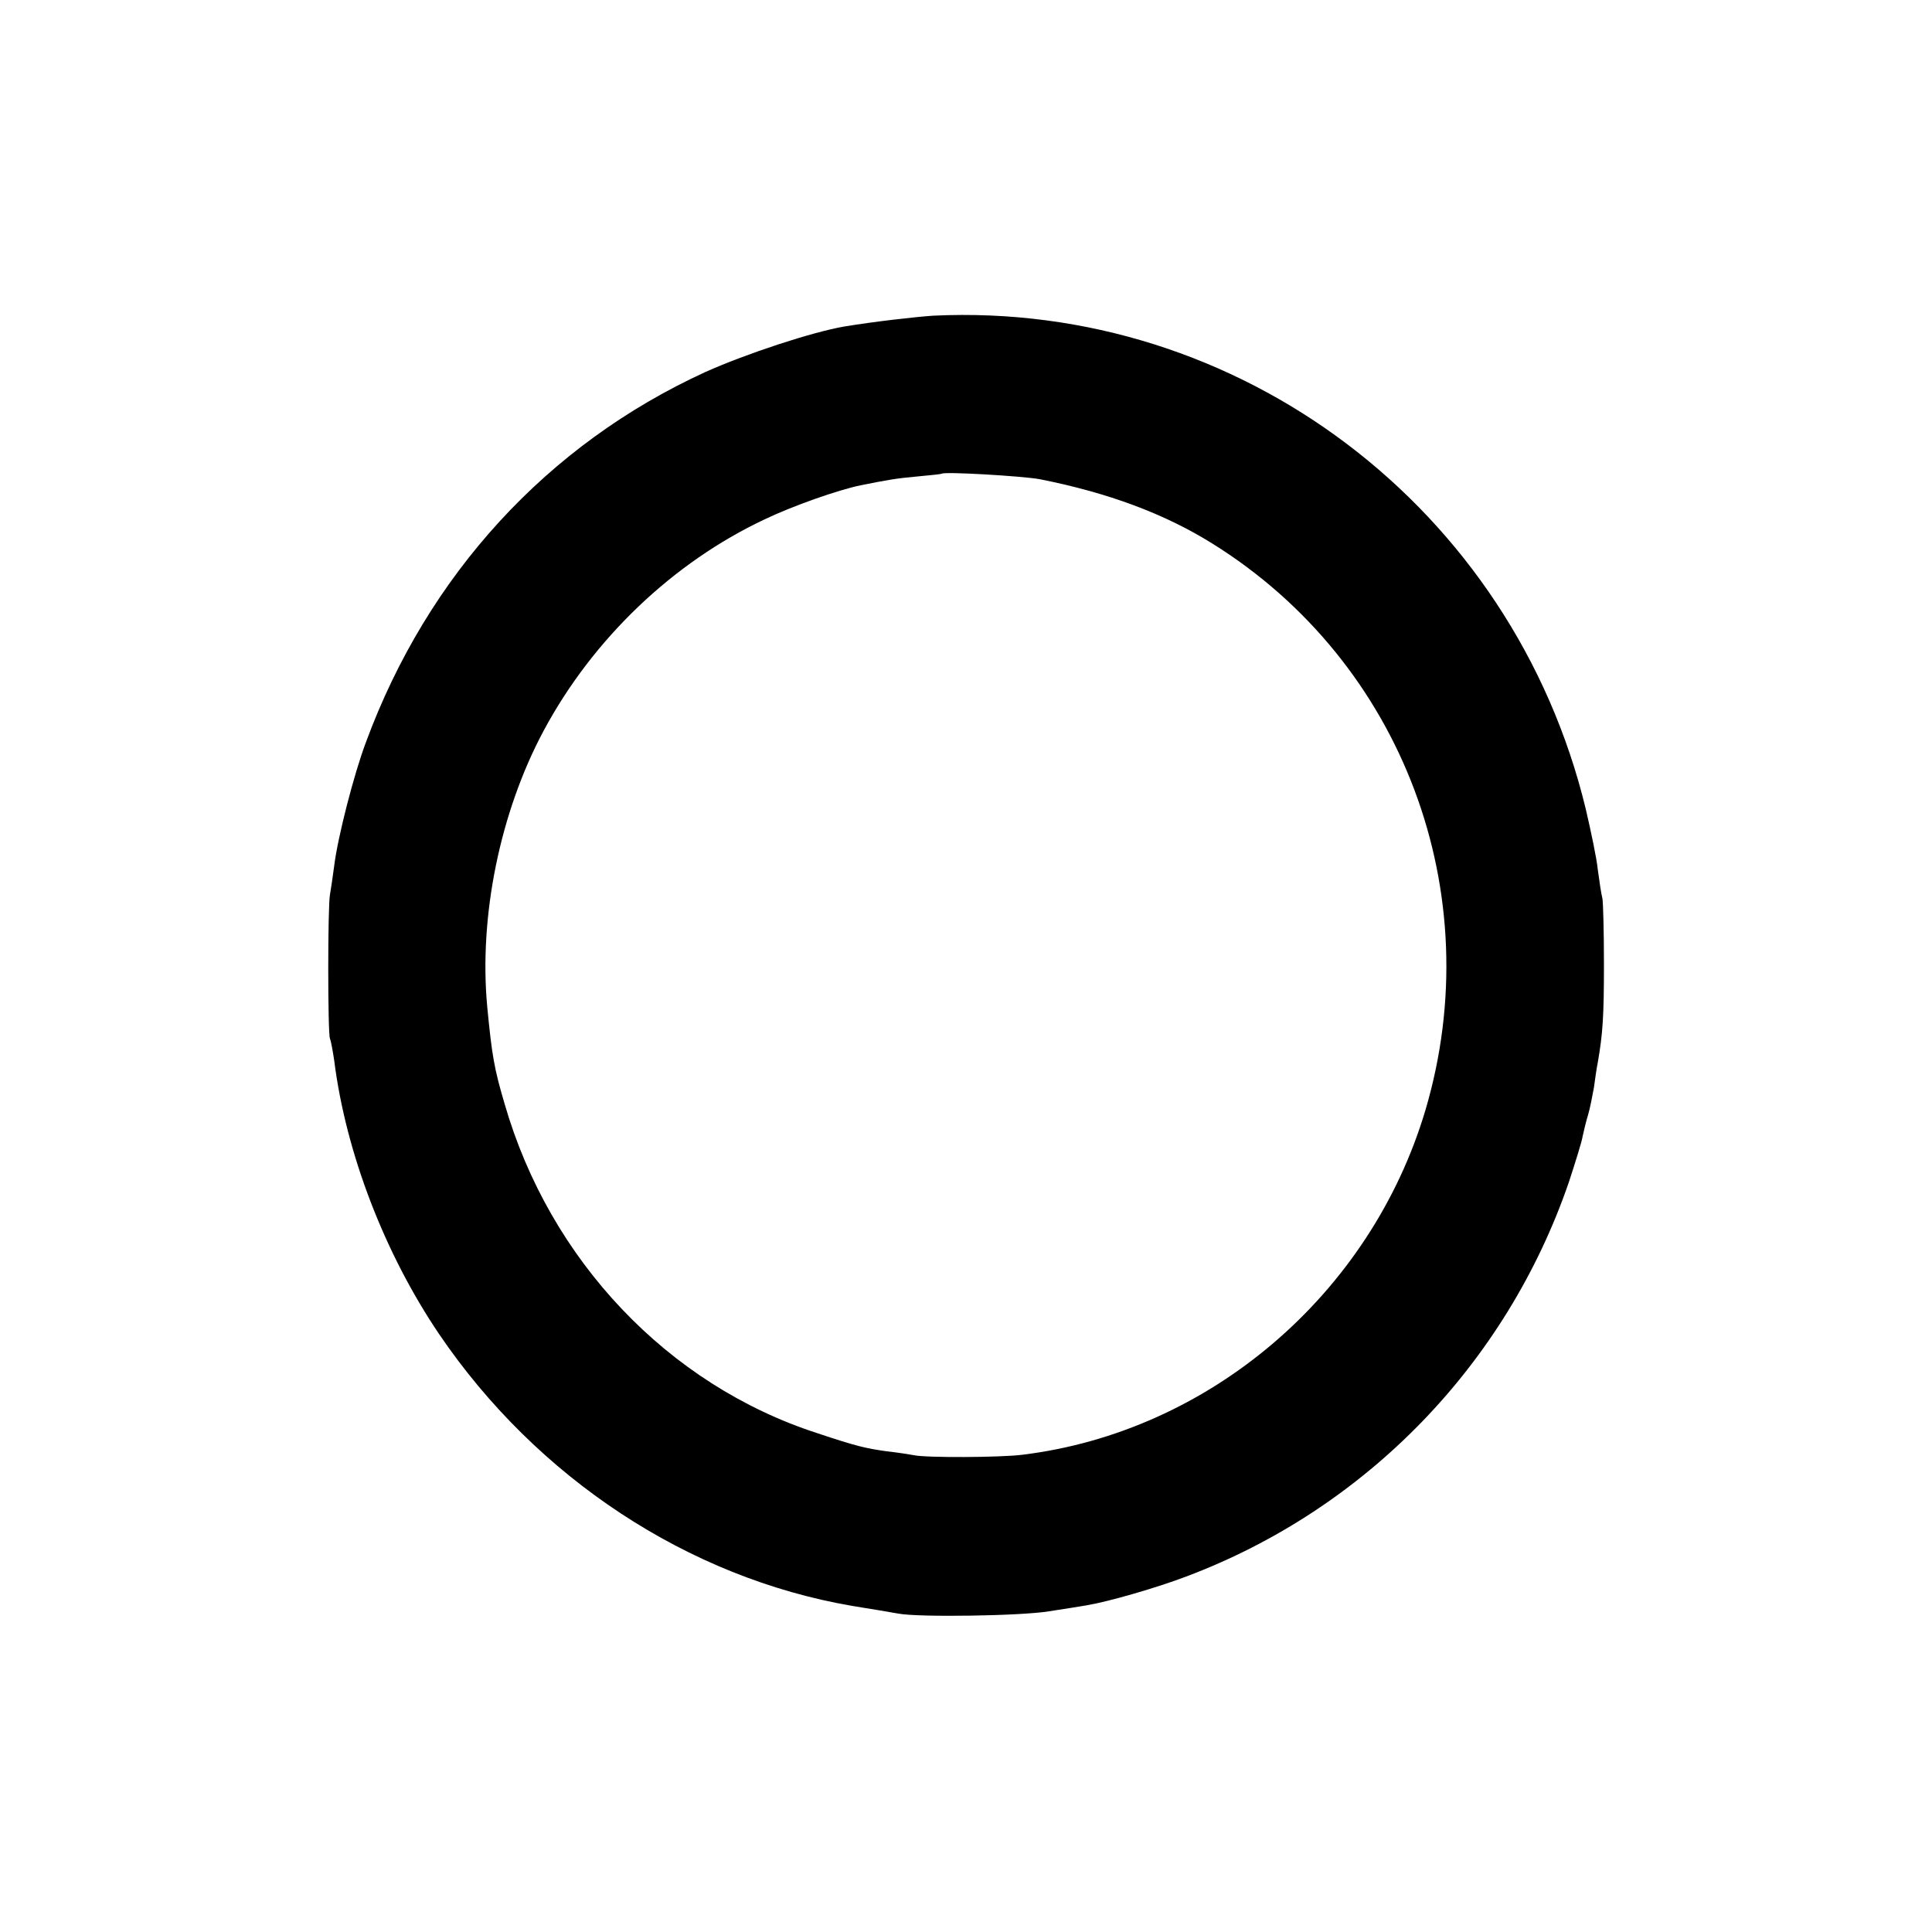 <?xml version="1.0" standalone="no"?>
<!DOCTYPE svg PUBLIC "-//W3C//DTD SVG 20010904//EN"
 "http://www.w3.org/TR/2001/REC-SVG-20010904/DTD/svg10.dtd">
<svg version="1.0" xmlns="http://www.w3.org/2000/svg"
 width="500pt" height="500pt" viewBox="0 0 500 500"
 preserveAspectRatio="xMidYMid meet">
<g transform="translate(0,500) scale(0.1,-0.1)"
fill="#000000" stroke="none">
<path d="M2415 4183 c-45 -3 -151 -15 -230 -28 -82 -14 -253 -70 -360 -118
-408 -187 -718 -524 -878 -958 -31 -82 -73 -246 -82 -319 -4 -30 -9 -64 -11
-75 -6 -28 -6 -363 0 -373 2 -4 7 -30 11 -57 30 -239 131 -500 271 -707 253
-373 645 -631 1069 -704 50 -8 104 -17 120 -20 53 -10 318 -6 390 6 39 6 84
13 100 16 54 9 179 45 255 74 465 175 828 549 990 1020 17 52 34 106 36 120 3
14 9 39 14 55 5 17 11 48 15 70 3 22 7 51 10 65 13 75 16 119 16 255 0 83 -2
159 -4 170 -3 11 -8 45 -12 75 -3 30 -18 100 -31 156 -188 779 -897 1315
-1689 1277z m275 -423 c177 -35 323 -89 448 -167 493 -307 717 -905 551 -1466
-142 -477 -559 -833 -1044 -892 -56 -7 -249 -8 -280 -1 -11 2 -42 7 -70 10
-56 8 -78 13 -180 47 -386 125 -692 447 -809 852 -27 91 -33 126 -45 251 -22
234 33 504 146 715 127 237 334 435 572 547 73 35 190 76 248 88 70 14 92 18
148 23 33 3 61 6 62 7 7 6 208 -6 253 -14z"/>
</g>
</svg>

